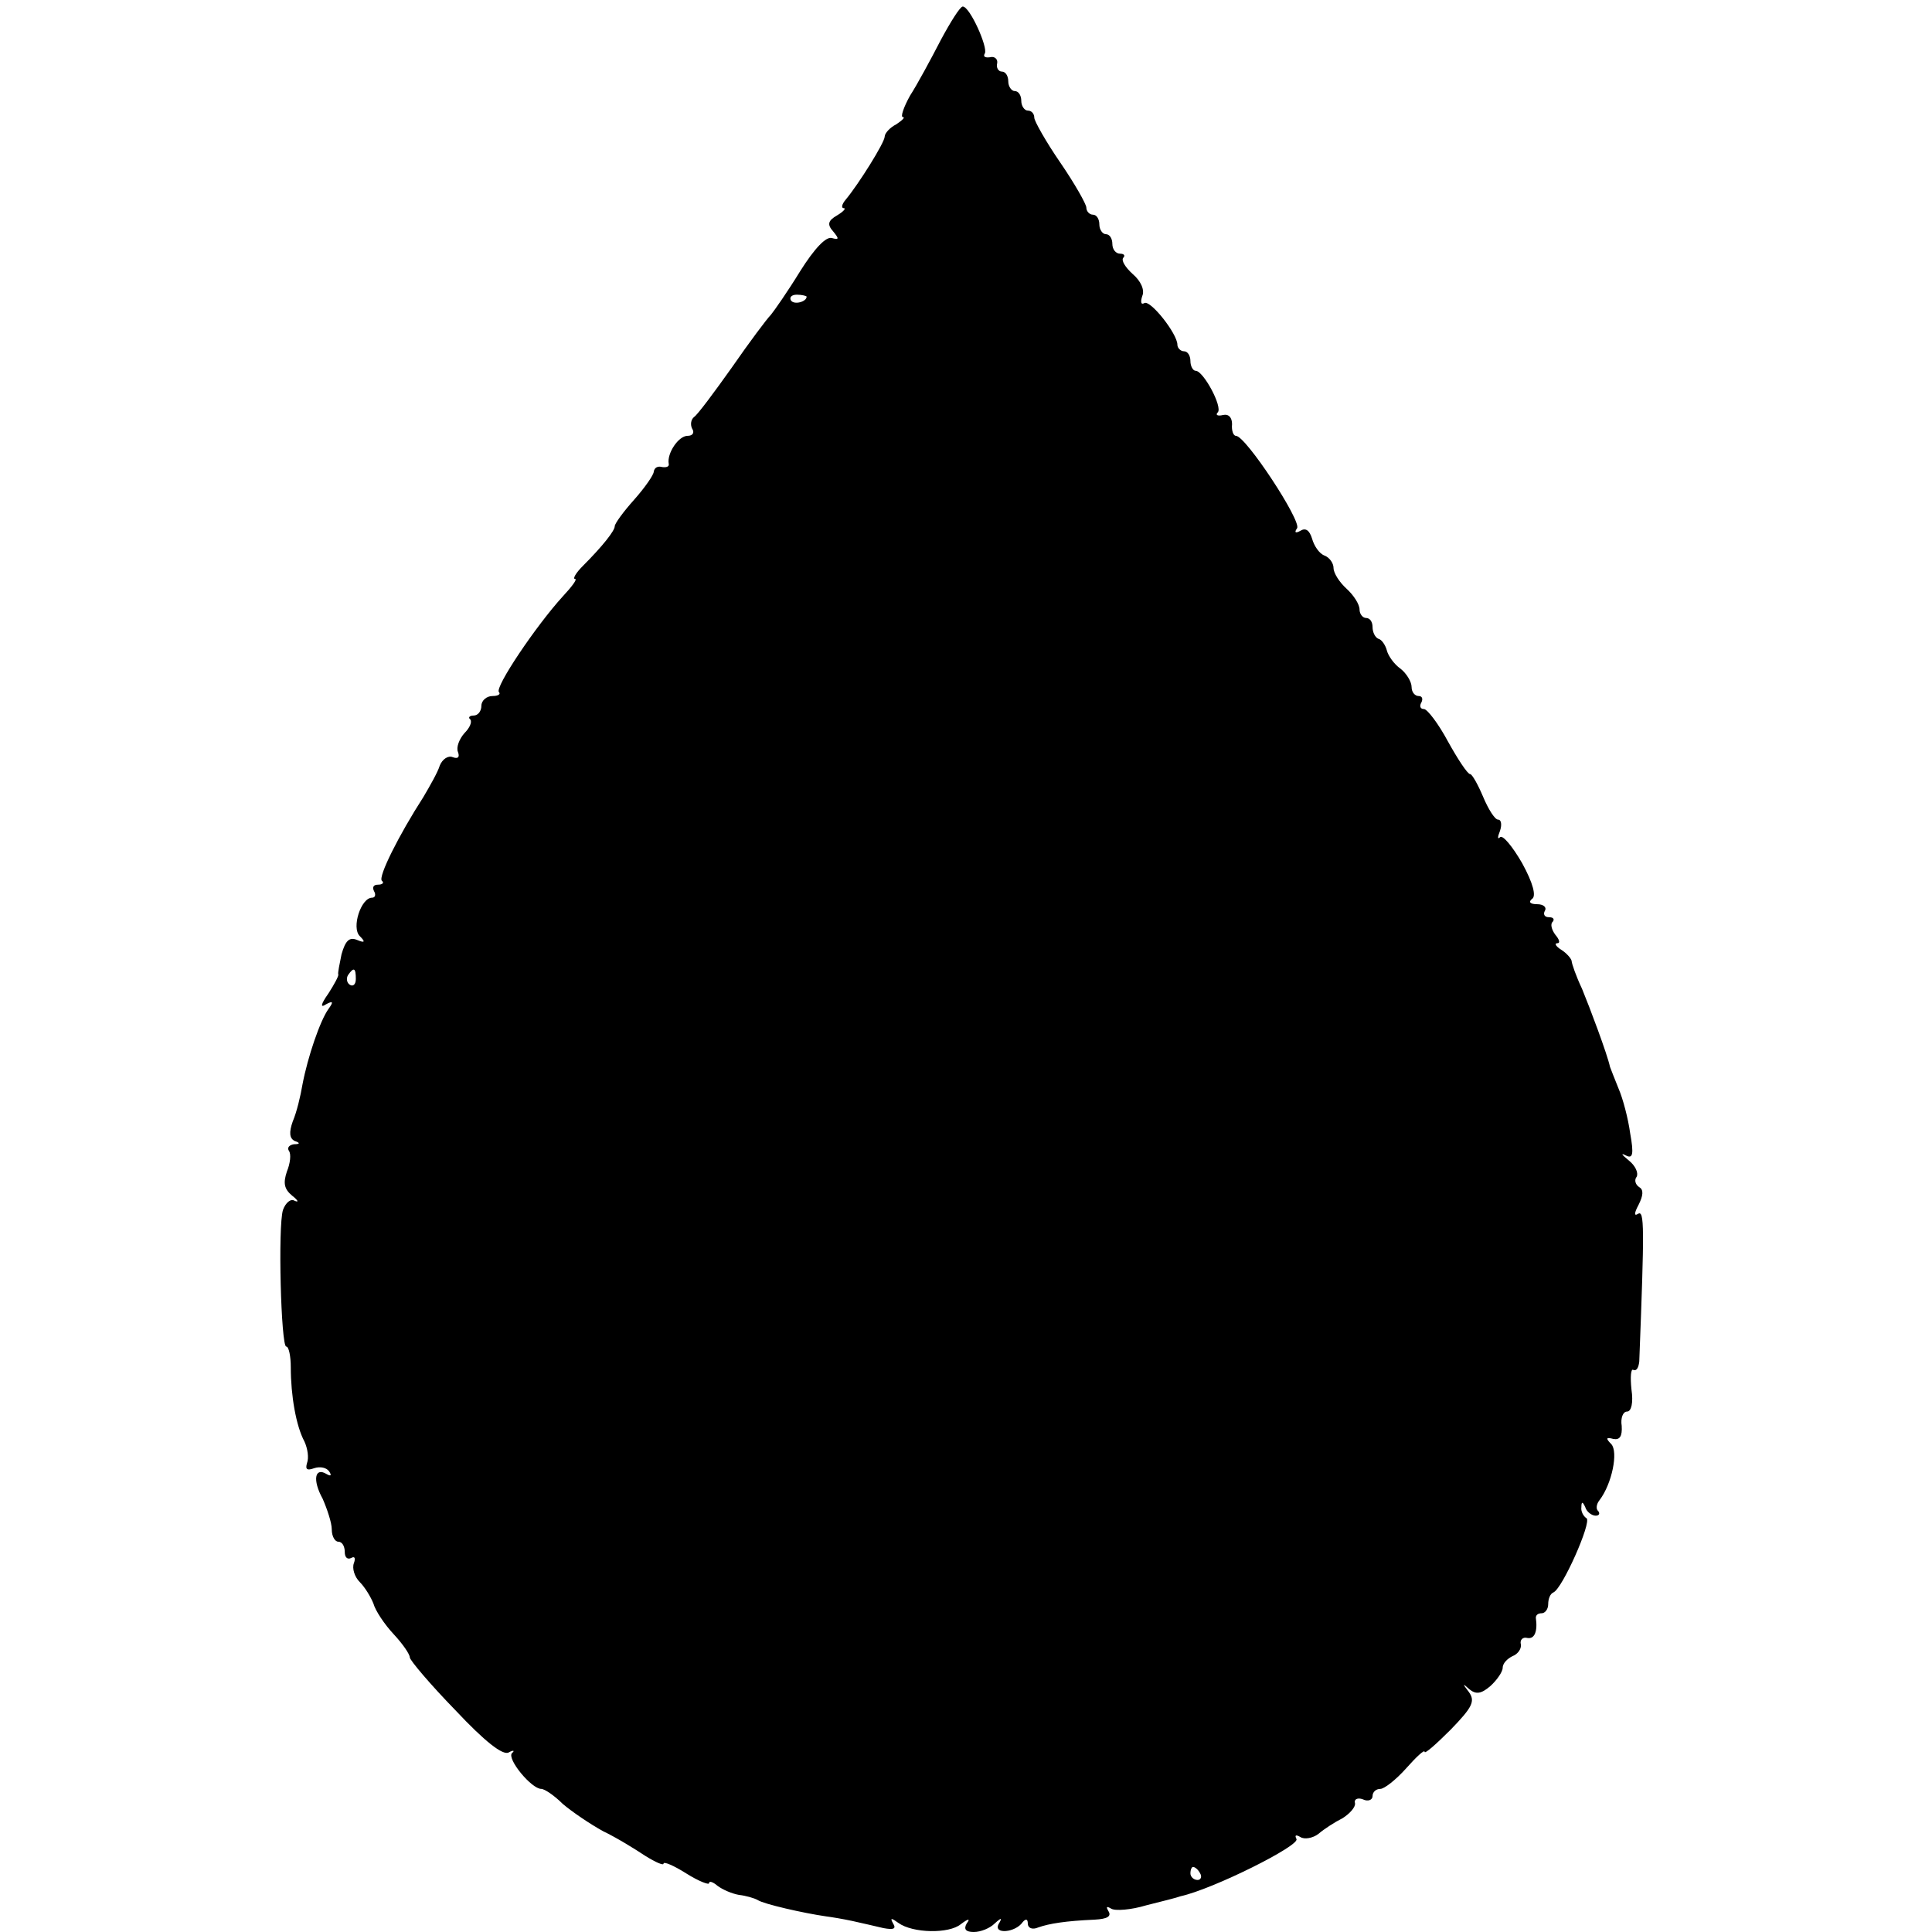 <svg version="1" xmlns="http://www.w3.org/2000/svg" width="396" height="396" viewBox="0 0 297 297"><path d="M144.6 6.2c-1.5 2.9-3.6 6.8-4.7 8.5-1 1.8-1.5 3.3-1.1 3.3.4 0-.1.5-1 1.1-1 .5-1.8 1.4-1.8 1.9 0 .9-4 7.3-6 9.7-.6.7-.7 1.3-.3 1.3.4 0 0 .5-1 1.1-1.4.8-1.6 1.4-.6 2.5.9 1.1.9 1.3-.2 1-.9-.3-2.7 1.6-4.9 5.1-1.9 3.1-4 6.1-4.5 6.7-.6.6-3.3 4.2-6 8.1-2.7 3.8-5.3 7.3-5.8 7.6-.5.4-.6 1.2-.3 1.8.4.6.1 1.1-.7 1.1-1.4 0-3.2 2.7-2.9 4.3.1.4-.3.6-1 .5-.7-.2-1.2.1-1.3.7 0 .5-1.4 2.5-3 4.3-1.7 1.9-3 3.7-3 4.1 0 .7-1.9 3.1-4.9 6.1-1.1 1.1-1.6 2-1.2 2 .4 0-.5 1.2-1.9 2.7-4.1 4.5-10.5 14-9.8 14.7.3.3-.1.6-1 .6s-1.7.7-1.7 1.5-.5 1.5-1.2 1.5c-.6 0-.9.3-.5.6.3.4-.1 1.3-.9 2.1-.8.9-1.3 2.2-1 2.9.3.8 0 1.1-.8.8-.7-.3-1.6.3-2 1.3-.3 1-1.5 3.1-2.5 4.8-3.8 5.9-7 12.3-6.4 12.9.4.3.1.6-.6.6s-.9.4-.6 1c.3.5.2 1-.3 1-1.7 0-3.2 4.6-1.9 5.9.9.9.8 1.1-.4.6-1.2-.5-1.8.1-2.4 2.2-.3 1.5-.6 2.9-.5 3.1.1.2-.6 1.5-1.5 2.9-1.2 1.7-1.3 2.3-.4 1.7 1.1-.6 1.2-.4.4.7-1.3 1.8-3.2 7.4-4 11.6-.3 1.8-.9 4.3-1.5 5.7-.6 1.7-.5 2.6.3 3 .9.3.8.5-.1.5-.7.1-1.1.5-.8 1 .4.5.2 2-.3 3.2-.6 1.8-.4 2.7.8 3.7.9.7 1.1 1.1.4.8-.6-.4-1.4.3-1.8 1.4-.8 2.5-.3 21 .5 21 .4 0 .7 1.5.7 3.2 0 4.3.8 9 2.1 11.4.5 1.1.7 2.5.4 3.3-.3 1 0 1.2 1.1.8.9-.3 1.9-.1 2.3.5.4.6.3.8-.4.4-1.8-1.1-2.2.9-.6 3.8.7 1.6 1.4 3.7 1.4 4.7 0 1.1.5 1.9 1 1.9.6 0 1 .7 1 1.6 0 .8.4 1.2 1 .9.5-.3.7 0 .4.8-.3.8.1 2.1.9 2.9.8.8 1.7 2.3 2.1 3.3.3 1.1 1.7 3.2 3.1 4.7 1.4 1.5 2.5 3.1 2.5 3.6 0 .4 3.1 4.1 7 8.1 4.5 4.8 7.3 7 8.2 6.5.7-.4 1-.3.5.1-.8.9 3 5.5 4.5 5.5.5 0 2 1 3.3 2.3 1.4 1.2 4.2 3.1 6.2 4.2 2.1 1 5 2.8 6.5 3.8 1.6 1 2.8 1.5 2.8 1.2 0-.4 1.6.3 3.5 1.5s3.5 1.8 3.5 1.5c0-.4.6-.2 1.3.4.8.6 2.2 1.2 3.3 1.4 1 .1 2.4.5 2.9.8.9.6 7 2 10.5 2.5.8.1 2.6.4 4 .7 1.4.3 3.5.8 4.8 1.1 1.6.3 2 .1 1.5-.7-.5-.9-.3-.9.8-.1 2.2 1.6 7.8 1.7 9.6.2 1.2-.9 1.5-.9.9-.1-.5.9-.1 1.3 1.1 1.3 1.1 0 2.5-.6 3.2-1.3 1.1-1 1.2-.9.6.1-.8 1.6 2.6 1.3 3.7-.3.5-.6.8-.5.8.2s.7 1 1.6.6c1.7-.6 4.2-1 8.7-1.2 1.9-.1 2.6-.5 2.1-1.3-.4-.7-.3-.8.4-.4.6.4 3.1.2 5.4-.5 2.4-.6 4.8-1.2 5.3-1.4 5-1.1 18.4-7.8 17.8-8.8-.3-.6-.1-.7.6-.3.6.4 1.9.2 2.8-.5.8-.7 2.5-1.8 3.7-2.4 1.1-.7 2-1.7 1.9-2.3-.2-.6.4-.9 1.2-.6.8.4 1.5.1 1.5-.5s.5-1.1 1.2-1.1c.6 0 2.4-1.4 4-3.2 1.5-1.7 2.8-2.9 2.8-2.5 0 .4 1.8-1.2 4-3.4 3.4-3.5 3.8-4.4 2.8-5.8-1-1.3-1-1.4.1-.4 1 .8 1.8.7 3.2-.5 1-.9 1.9-2.2 1.9-2.8 0-.7.7-1.4 1.5-1.8.8-.3 1.4-1.1 1.3-1.8-.2-.7.3-1.2 1-1 1.1.2 1.6-1 1.3-3.1 0-.4.3-.7.9-.7.5 0 1-.6 1-1.4 0-.8.3-1.6.8-1.8 1.4-.6 5.9-10.8 5.1-11.4-.5-.3-.9-1.1-.8-1.7 0-.9.2-.9.6 0 .2.7 1 1.3 1.6 1.3.5 0 .7-.3.4-.7-.4-.3-.3-1.1.2-1.7 1.9-2.5 2.9-7.4 1.8-8.6-.9-.9-.8-1.1.3-.8 1 .2 1.4-.4 1.3-2-.2-1.2.2-2.2.8-2.2.7 0 1-1.4.7-3.4-.2-1.9-.1-3.3.3-3 .5.2.8-.4.9-1.3.8-20.8.8-23.3-.2-22.7-.6.4-.6-.1.1-1.4.7-1.4.8-2.3.1-2.7-.6-.4-.8-1.1-.4-1.6.3-.6-.2-1.7-1.2-2.5-1.1-.9-1.3-1.2-.5-.8 1.1.6 1.3-.1.7-3.4-.3-2.2-1.1-5.3-1.8-6.9-.6-1.5-1.2-3-1.3-3.3-.4-1.9-3.1-9.1-4.3-12-.9-1.9-1.6-3.9-1.6-4.3-.1-.4-.8-1.2-1.6-1.7s-1.1-1-.6-1c.5 0 .3-.6-.3-1.3-.6-.8-.8-1.7-.4-2 .3-.4.1-.7-.6-.7s-.9-.5-.6-1c.3-.5-.2-1-1.2-1s-1.4-.3-.8-.8c.7-.4.2-2.4-1.5-5.5-1.5-2.6-3-4.4-3.4-4-.4.4-.4 0 0-1 .3-.9.2-1.7-.3-1.7s-1.5-1.6-2.3-3.5c-.8-1.9-1.7-3.5-2-3.5-.4 0-1.9-2.3-3.4-5-1.5-2.8-3.2-5-3.7-5-.6 0-.7-.5-.4-1 .3-.6.1-1-.4-1-.6 0-1.1-.6-1.1-1.4 0-.8-.8-2.1-1.7-2.8-1-.7-1.9-2-2.1-2.8-.2-.8-.8-1.7-1.3-1.8-.5-.2-.9-1-.9-1.8s-.4-1.4-1-1.4c-.5 0-1-.6-1-1.3 0-.8-.9-2.2-2-3.2s-2-2.4-2-3.2c0-.7-.6-1.6-1.4-1.9-.8-.3-1.6-1.5-1.9-2.6-.4-1.3-1-1.7-1.8-1.2-.7.4-1 .3-.5-.4.7-1.1-7.9-14.2-9.4-14.2-.4 0-.7-.8-.6-1.8 0-1-.5-1.6-1.4-1.4-.8.2-1.2 0-.8-.4.8-.8-2.2-6.4-3.4-6.4-.4 0-.8-.7-.8-1.5s-.4-1.5-1-1.5c-.5 0-1-.5-1-1 0-1.7-4.2-7-5.1-6.4-.5.3-.6-.2-.3-1.1.4-.9-.2-2.3-1.5-3.4-1.1-1-1.8-2.1-1.4-2.5.3-.3.1-.6-.5-.6-.7 0-1.2-.7-1.2-1.5s-.4-1.5-1-1.5c-.5 0-1-.7-1-1.5s-.4-1.5-1-1.5c-.5 0-1-.5-1-1.1 0-.5-1.8-3.7-4-6.9s-4-6.4-4-6.9c0-.6-.4-1.1-1-1.1-.5 0-1-.7-1-1.5s-.4-1.5-1-1.5c-.5 0-1-.7-1-1.5s-.4-1.5-1-1.5c-.5 0-.9-.6-.7-1.3.1-.6-.4-1.1-1.1-.9-.8.1-1.1-.1-.8-.6.5-.9-2.3-7.2-3.4-7.2-.4 0-1.9 2.4-3.4 5.2zM124 45.6c0 .8-1.9 1.3-2.4.6-.3-.5.1-.9.9-.9s1.5.2 1.5.3zM54.7 150.5c0 .8-.4 1.2-.9.9-.5-.3-.6-1-.3-1.5.9-1.3 1.2-1.1 1.2.6zM184.5 288c.3.5.1 1-.4 1-.6 0-1.1-.5-1.1-1 0-.6.2-1 .4-1 .3 0 .8.4 1.1 1z"/></svg>
